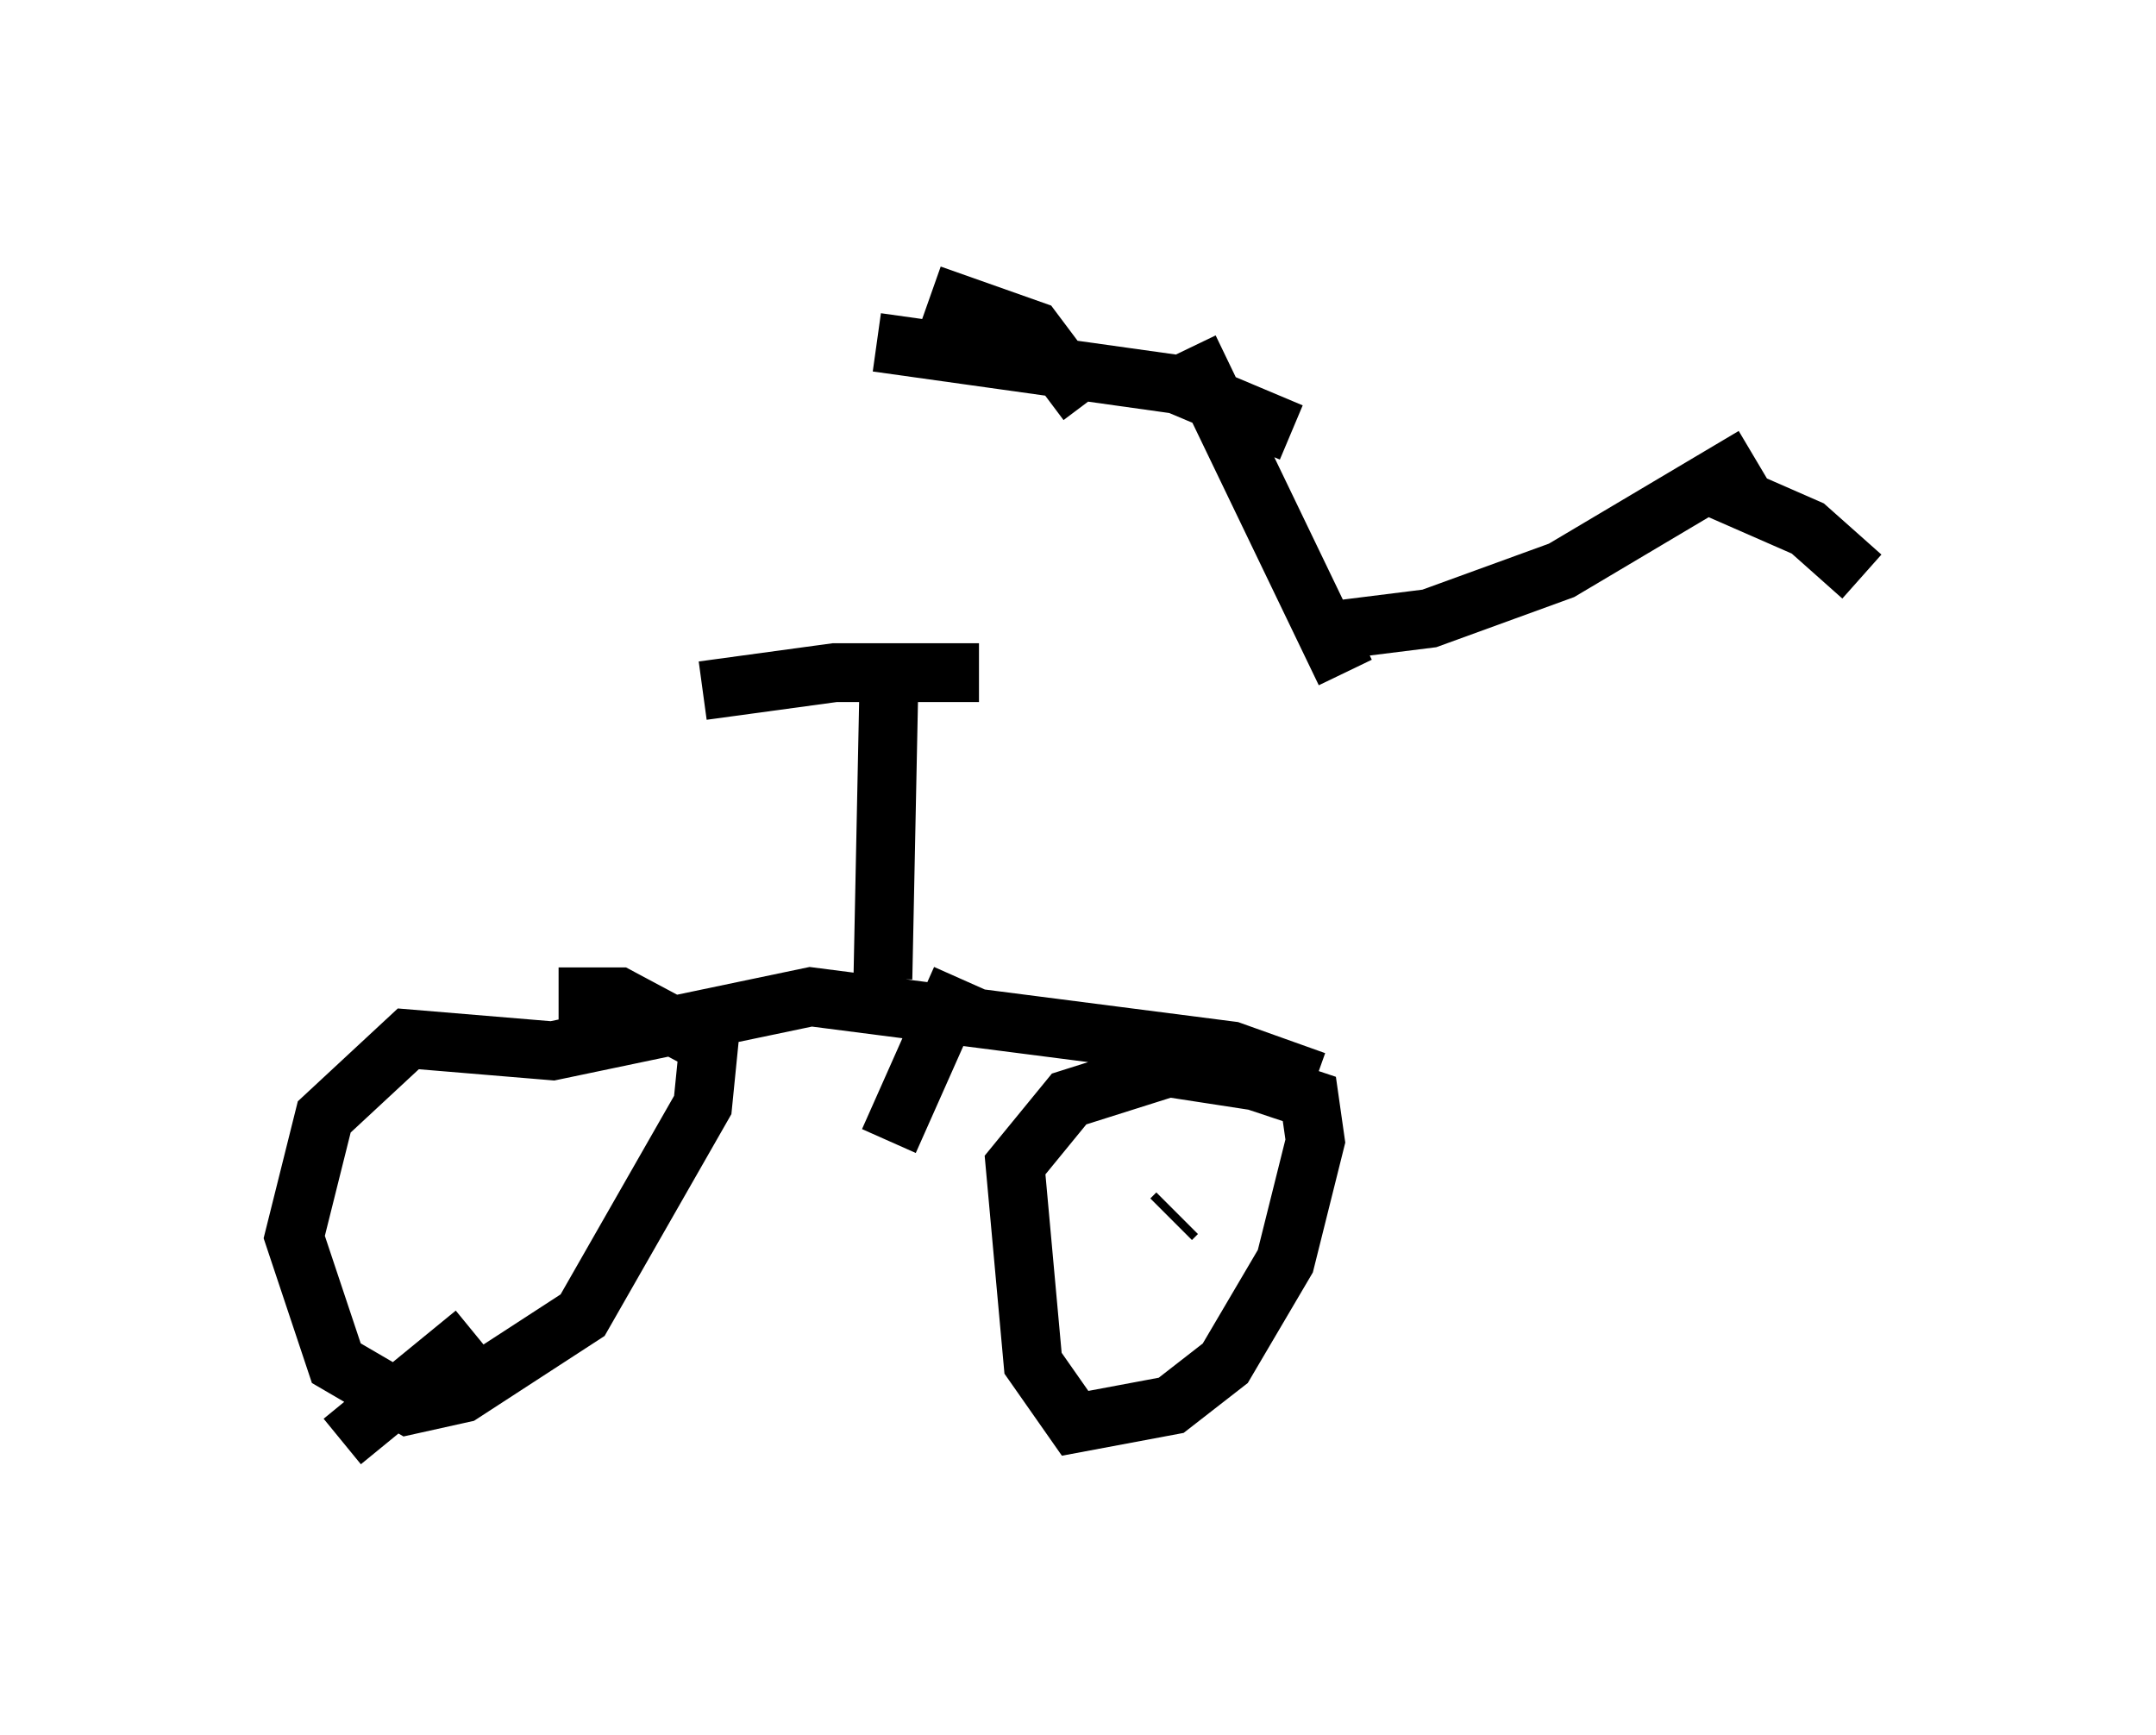 <?xml version="1.0" encoding="utf-8" ?>
<svg baseProfile="full" height="29.498" version="1.1" width="36.644" xmlns="http://www.w3.org/2000/svg" xmlns:ev="http://www.w3.org/2001/xml-events" xmlns:xlink="http://www.w3.org/1999/xlink"><defs /><rect fill="white" height="29.498" width="36.644" x="0" y="0" /><path d="M23.069, 11.431 m-1.735, 6.125 m1.531, -6.125 l-2.654, -5.513 m2.45, 4.798 l1.633, -0.204 2.246, -0.817 l3.267, -1.94 m-7.452, 10.617 l-1.429, -0.51 -7.146, -0.919 l-4.39, 0.919 -2.45, -0.204 l-1.429, 1.327 -0.51, 2.042 l0.715, 2.144 1.225, 0.715 l0.919, -0.204 2.042, -1.327 l2.042, -3.573 0.102, -1.021 l-1.531, -0.817 -1.021, 0.0 m10.617, 1.123 l-1.94, 0.613 -0.919, 1.123 l0.306, 3.369 0.715, 1.021 l1.633, -0.306 0.919, -0.715 l1.021, -1.735 0.51, -2.042 l-0.102, -0.715 -0.919, -0.306 l-2.654, -0.408 m-2.348, -1.327 l-1.225, 2.756 m0.0, -7.758 l-0.102, 5.002 m-3.063, -4.9 l2.246, -0.306 2.45, 0.0 m12.454, -3.165 l1.633, 0.715 0.919, 0.817 m-13.169, -2.96 l-0.919, -1.225 -1.735, -0.613 m-0.919, 0.817 l5.104, 0.715 1.94, 0.817 m-2.042, 13.373 l0.102, -0.102 m-11.842, 0.0 l0.0, 0.0 m-0.102, 2.042 l-2.246, 1.838 " fill="none" stroke="black" stroke-width="1" /></svg>